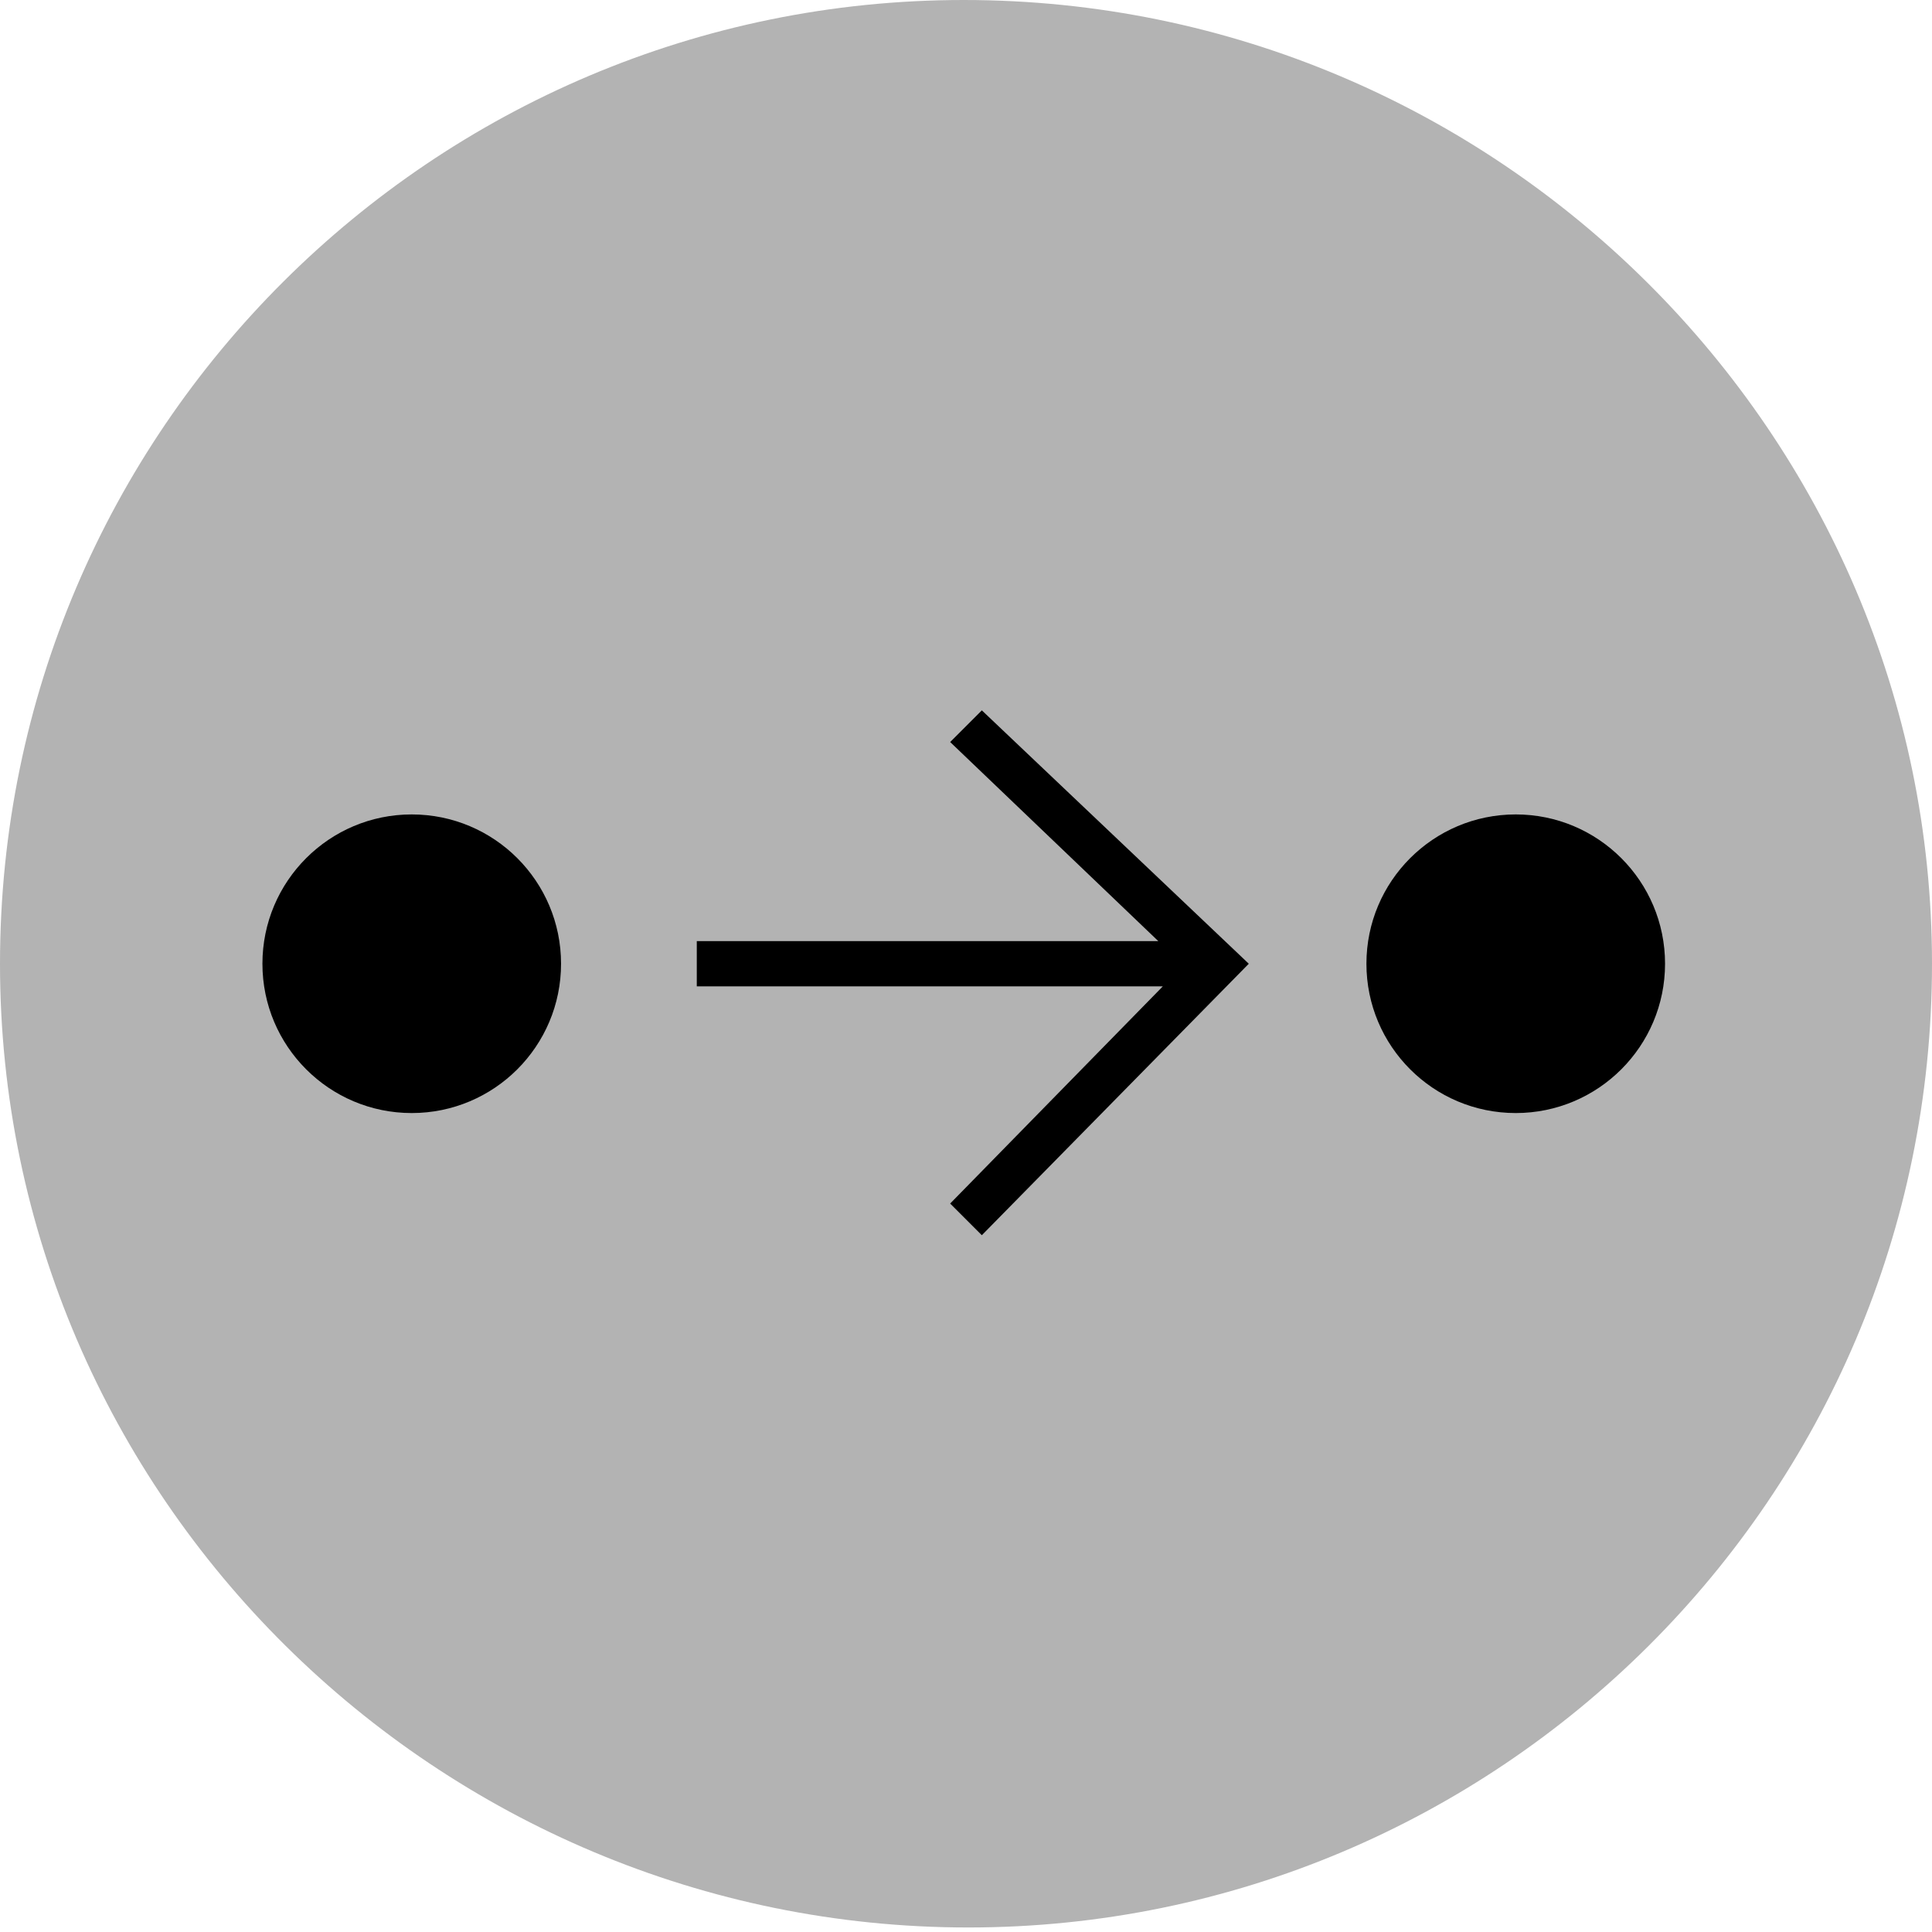 <?xml version="1.0" encoding="utf-8"?>
<!-- Generator: Adobe Illustrator 25.2.0, SVG Export Plug-In . SVG Version: 6.00 Build 0)  -->
<svg version="1.1" id="圖層_1" xmlns="http://www.w3.org/2000/svg" xmlns:xlink="http://www.w3.org/1999/xlink" x="0px" y="0px"
	 viewBox="0 0 42.7 42.7" style="enable-background:new 0 0 42.7 42.7;" xml:space="preserve">
<style type="text/css">
	.st0{fill:#B3B3B3;}
	.st1{fill:none;stroke:#000000;stroke-miterlimit:10;}
</style>
<g>
	<g id="Group_780">
		<path id="Path_949" class="st0" d="M42.7,21.3c0,11.8-9.6,21.3-21.3,21.3S0,33.1,0,21.3S9.6,0,21.3,0c0,0,0,0,0,0
			C33.1,0,42.7,9.6,42.7,21.3C42.7,21.3,42.7,21.3,42.7,21.3"/>
	</g>
</g>
<g>
	<circle cx="9.1" cy="21.3" r="3.3"/>
	<circle cx="33.5" cy="21.3" r="3.3"/>
</g>
<path class="st1" d="M22.1,16.7"/>
<path class="st1" d="M26.1,21.3"/>
<path class="st1" d="M22.1,16.7"/>
<path d="M21.7,15.7L21,16.4l4.6,4.4H15.4v1h10.3L21,26.6l0.7,0.7l5.9-6L21.7,15.7z M26.1,21.3L26.1,21.3v0.1V21.3z"/>
</svg>
